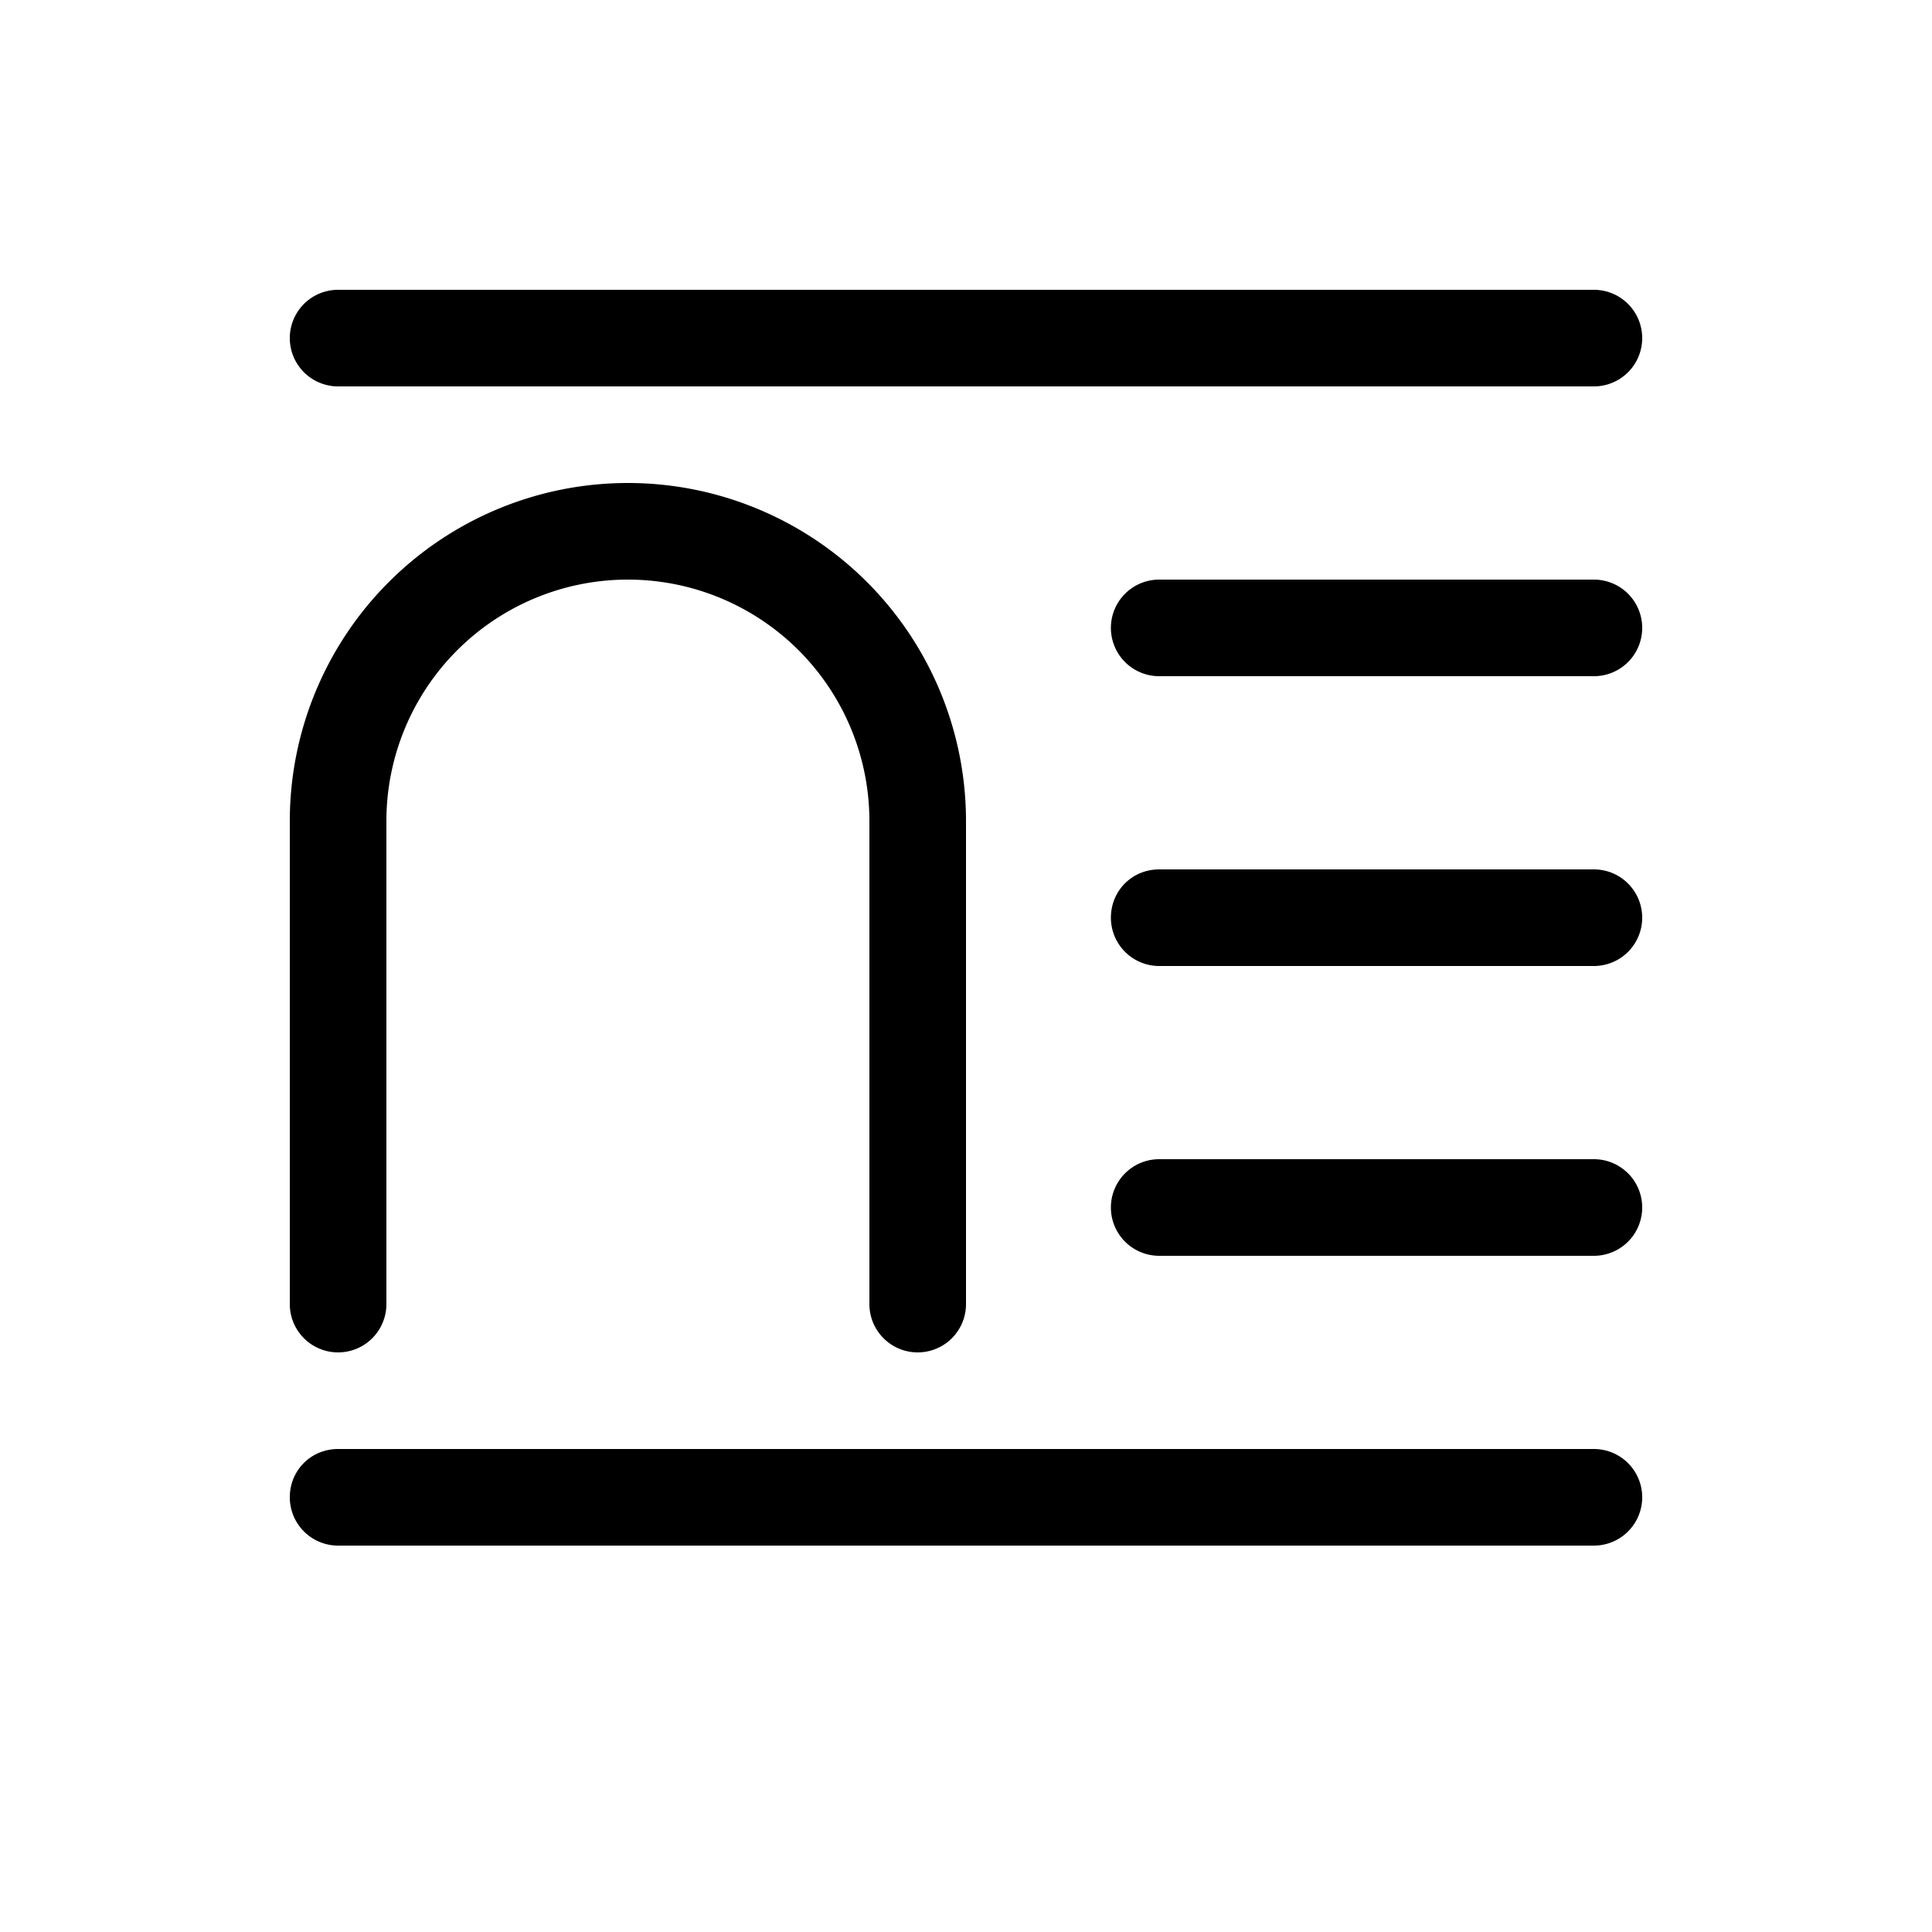 <svg width="20" height="20" viewBox="0 0 20 20" xmlns="http://www.w3.org/2000/svg"><path d="M3.5 3a.5.5 0 0 0 0 1h13a.5.5 0 0 0 0-1h-13ZM12 6a.5.5 0 0 0 0 1h4.5a.5.5 0 0 0 0-1H12Zm-.5 3.5c0-.28.22-.5.5-.5h4.5a.5.5 0 0 1 0 1H12a.5.5 0 0 1-.5-.5ZM12 12a.5.5 0 0 0 0 1h4.5a.5.5 0 0 0 0-1H12Zm-9 3.5c0-.28.22-.5.5-.5h13a.5.5 0 0 1 0 1h-13a.5.5 0 0 1-.5-.5Zm1-7a2.5 2.5 0 0 1 5 0v5a.5.5 0 0 0 1 0v-5a3.5 3.5 0 1 0-7 0v5a.5.5 0 0 0 1 0v-5Z"/></svg>